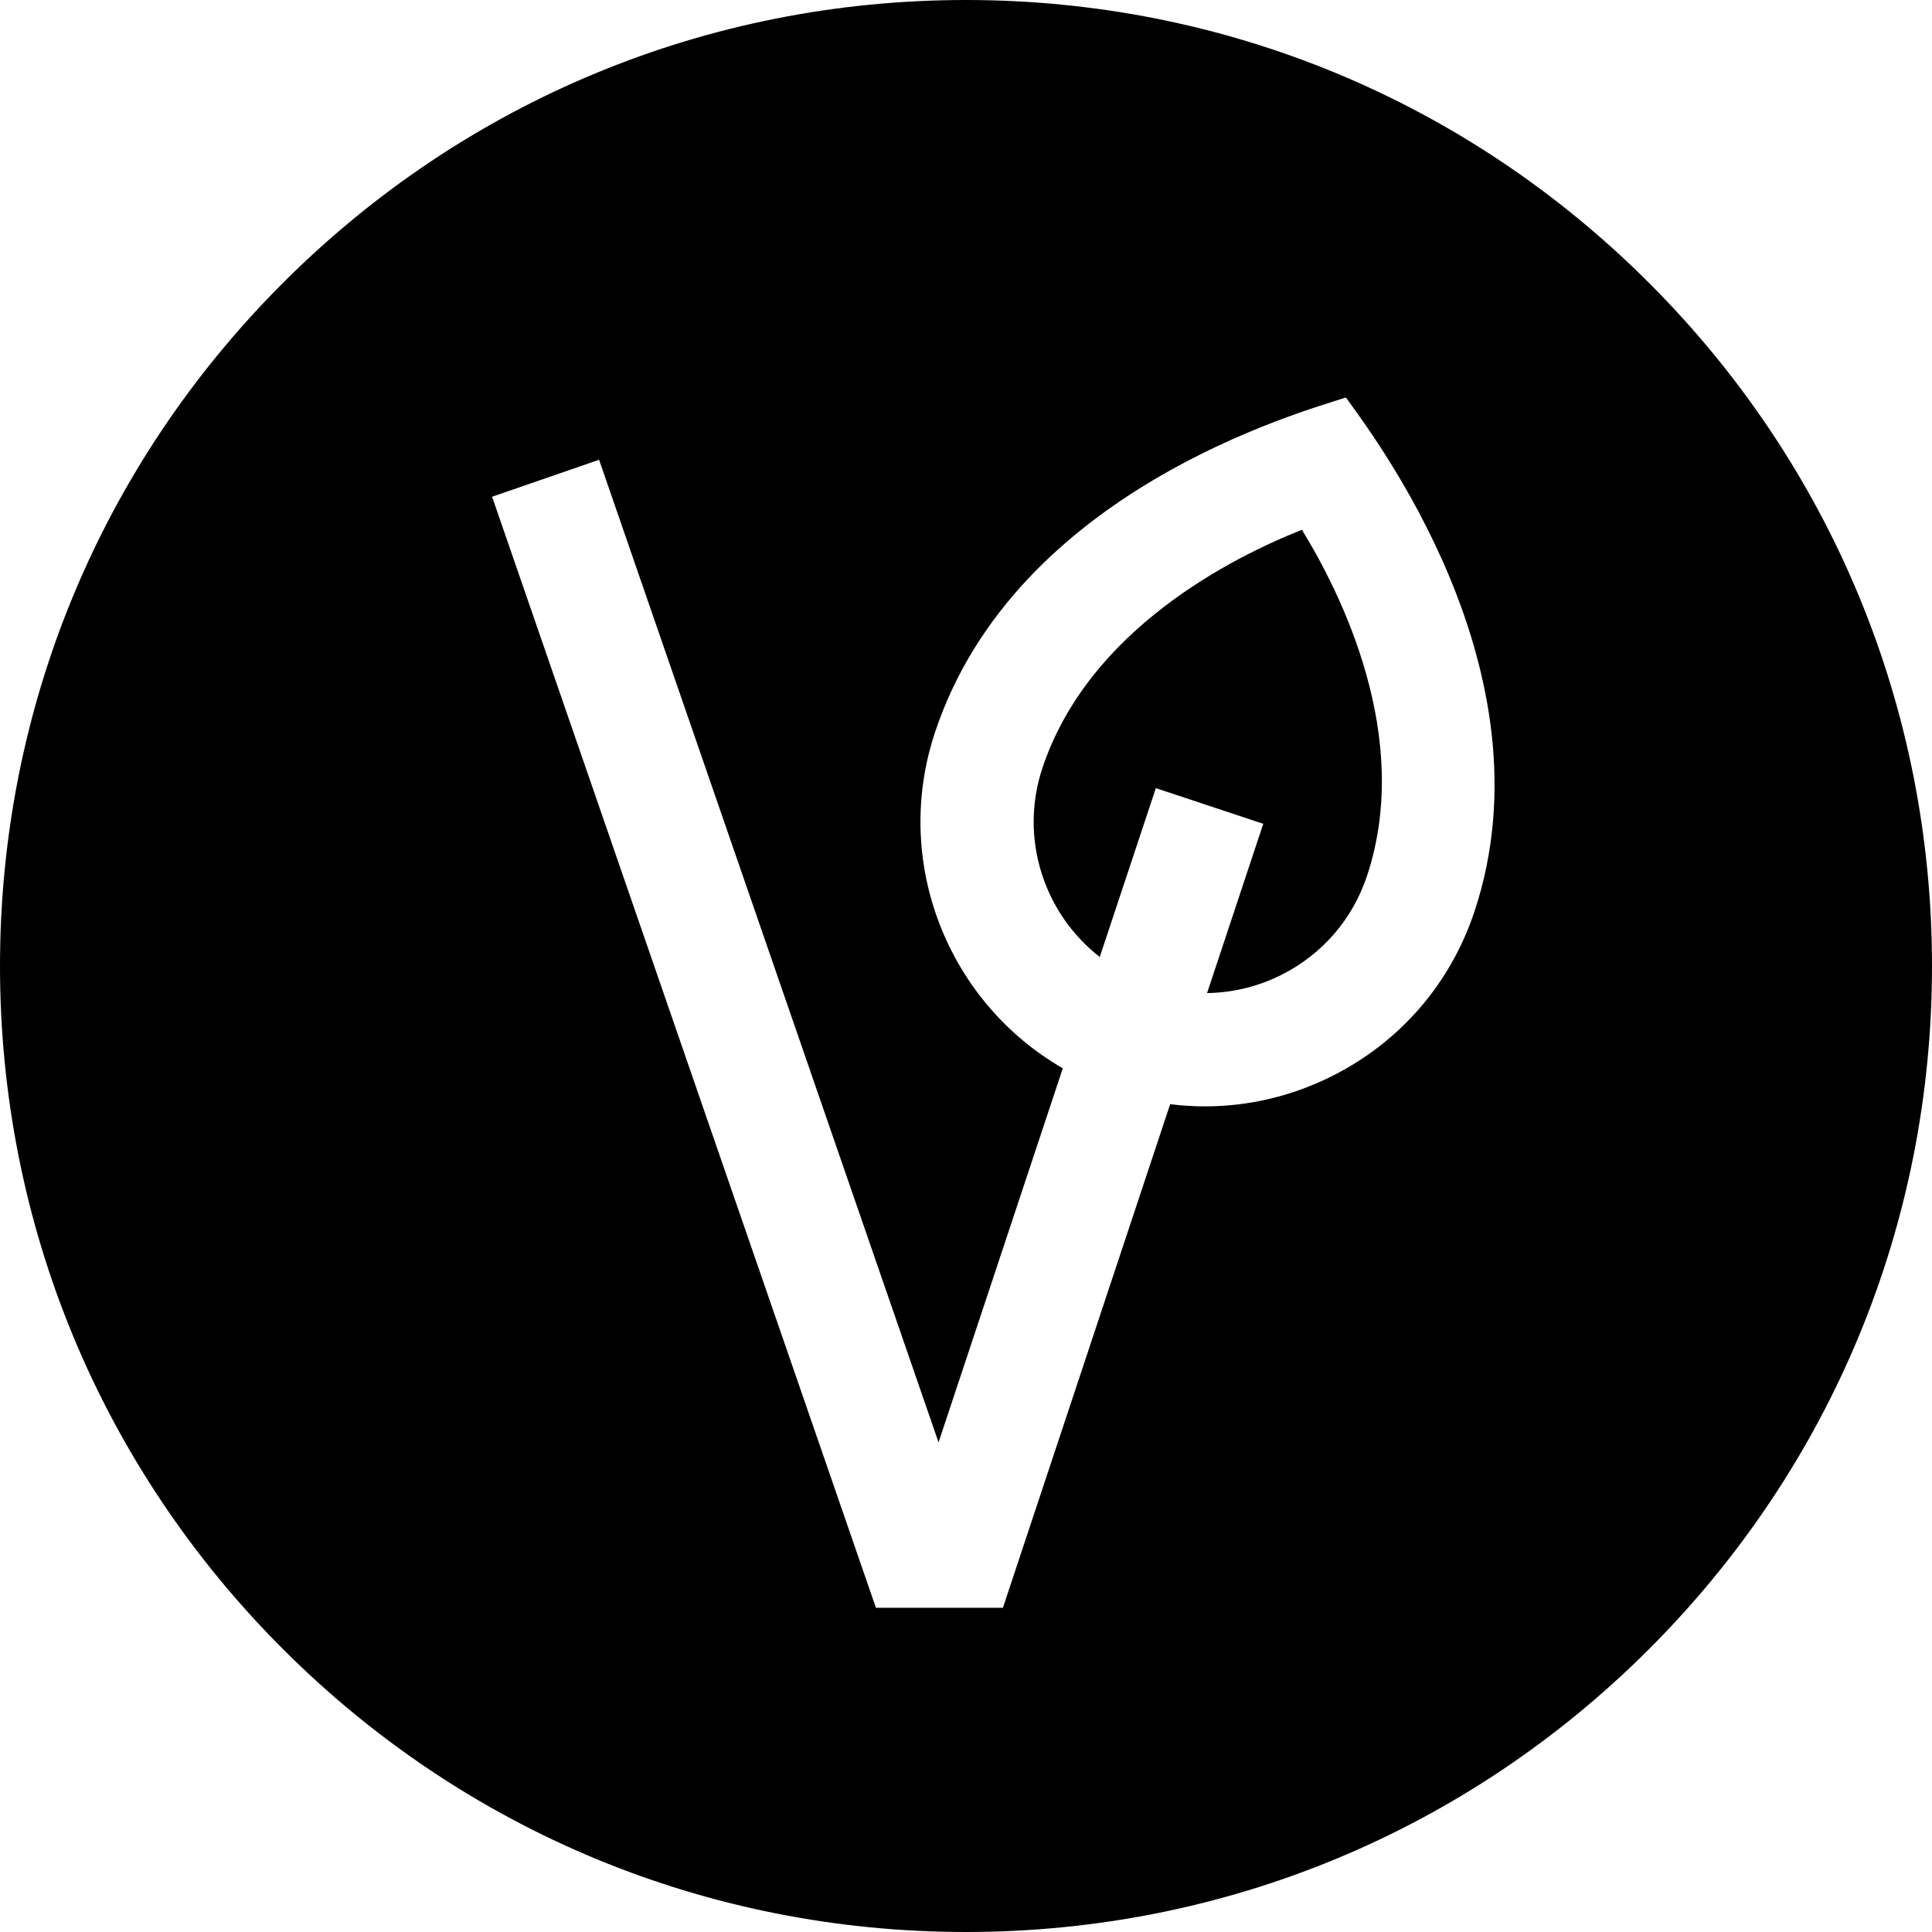 <svg id="Capa_1" enable-background="new 0 0 512 512" height="512" viewBox="0 0 512 512" width="512" xmlns="http://www.w3.org/2000/svg"><g><g><path d="m437.019 74.981c-48.352-48.352-112.639-74.981-181.019-74.981s-132.667 26.629-181.019 74.981-74.981 112.639-74.981 181.019 26.628 132.667 74.98 181.019c48.353 48.352 112.64 74.981 181.02 74.981s132.667-26.629 181.02-74.981c48.351-48.352 74.98-112.639 74.98-181.019s-26.629-132.667-74.981-181.019zm-46.289 166.631c-6.35 19.09-19.754 34.566-37.744 43.575-10.627 5.322-22.105 8.012-33.654 8.012-3.076 0-6.156-.195-9.228-.577l-44.323 133.462h-33.65l-101.721-294.443 28.356-9.796 89.961 260.405 32.926-99.142c-30.363-17.482-45.345-54.533-33.866-89.042 21.328-64.119 97.135-84.865 108.894-88.73 6.393 9.058 55.376 72.157 34.049 136.276z"/></g><path d="m334.78 218.32-14.895 44.851c6.753-.088 13.452-1.695 19.669-4.809 10.824-5.421 18.89-14.732 22.71-26.219 12.23-36.77-6.929-74.972-17.247-91.739-18.307 7.246-56.532 26.36-68.763 63.129-6.217 18.691.472 38.615 15.194 50.082l14.862-44.751z"/></g></svg>
